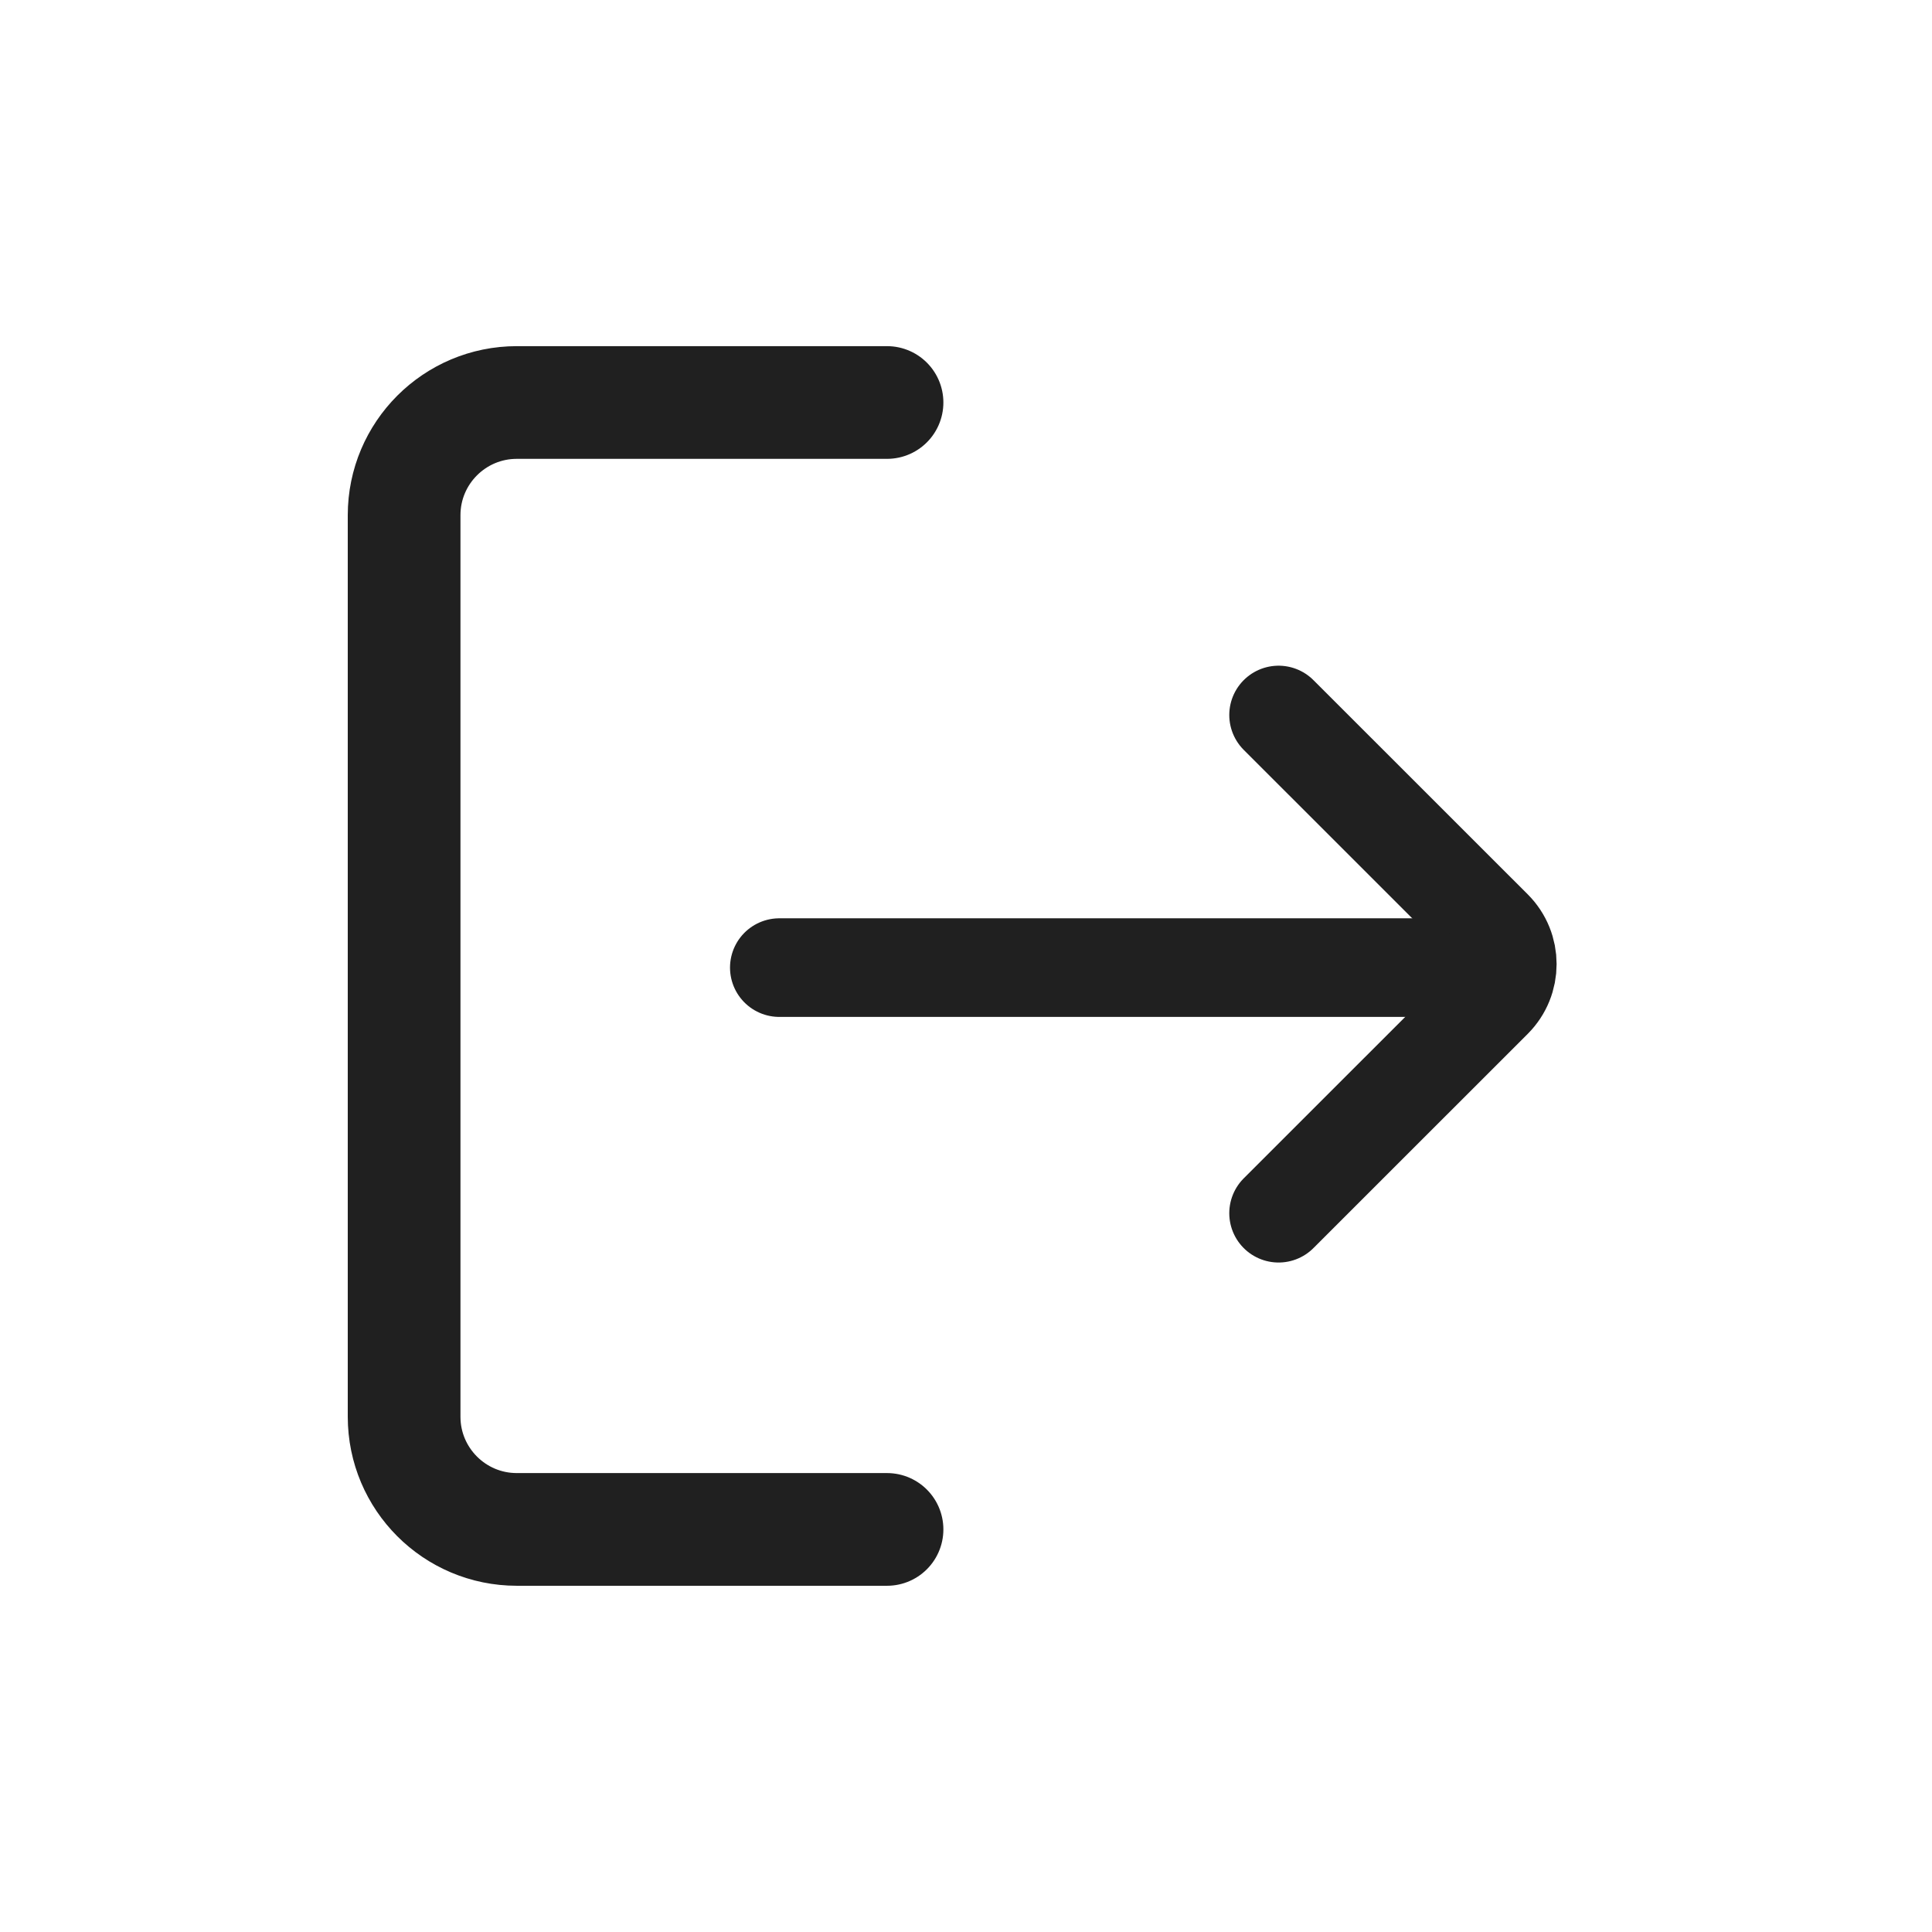 <svg width="24" height="24" viewBox="0 0 24 24" fill="none" xmlns="http://www.w3.org/2000/svg">
<path d="M11.019 5H6.42C5.647 5 5.02 5.627 5.02 6.4V17.599C5.02 18.372 5.647 18.999 6.42 18.999H11.019" stroke="#202020" stroke-width="1.4" stroke-linecap="round"/>
<path d="M15.883 8.882L18.545 11.543C18.784 11.782 18.784 12.17 18.545 12.41L15.883 15.071" stroke="#202020" stroke-width="1.225" stroke-linecap="round"/>
<path d="M9.681 12.02L17.559 12.02" stroke="#202020" stroke-width="1.225" stroke-linecap="round"/>
</svg>
